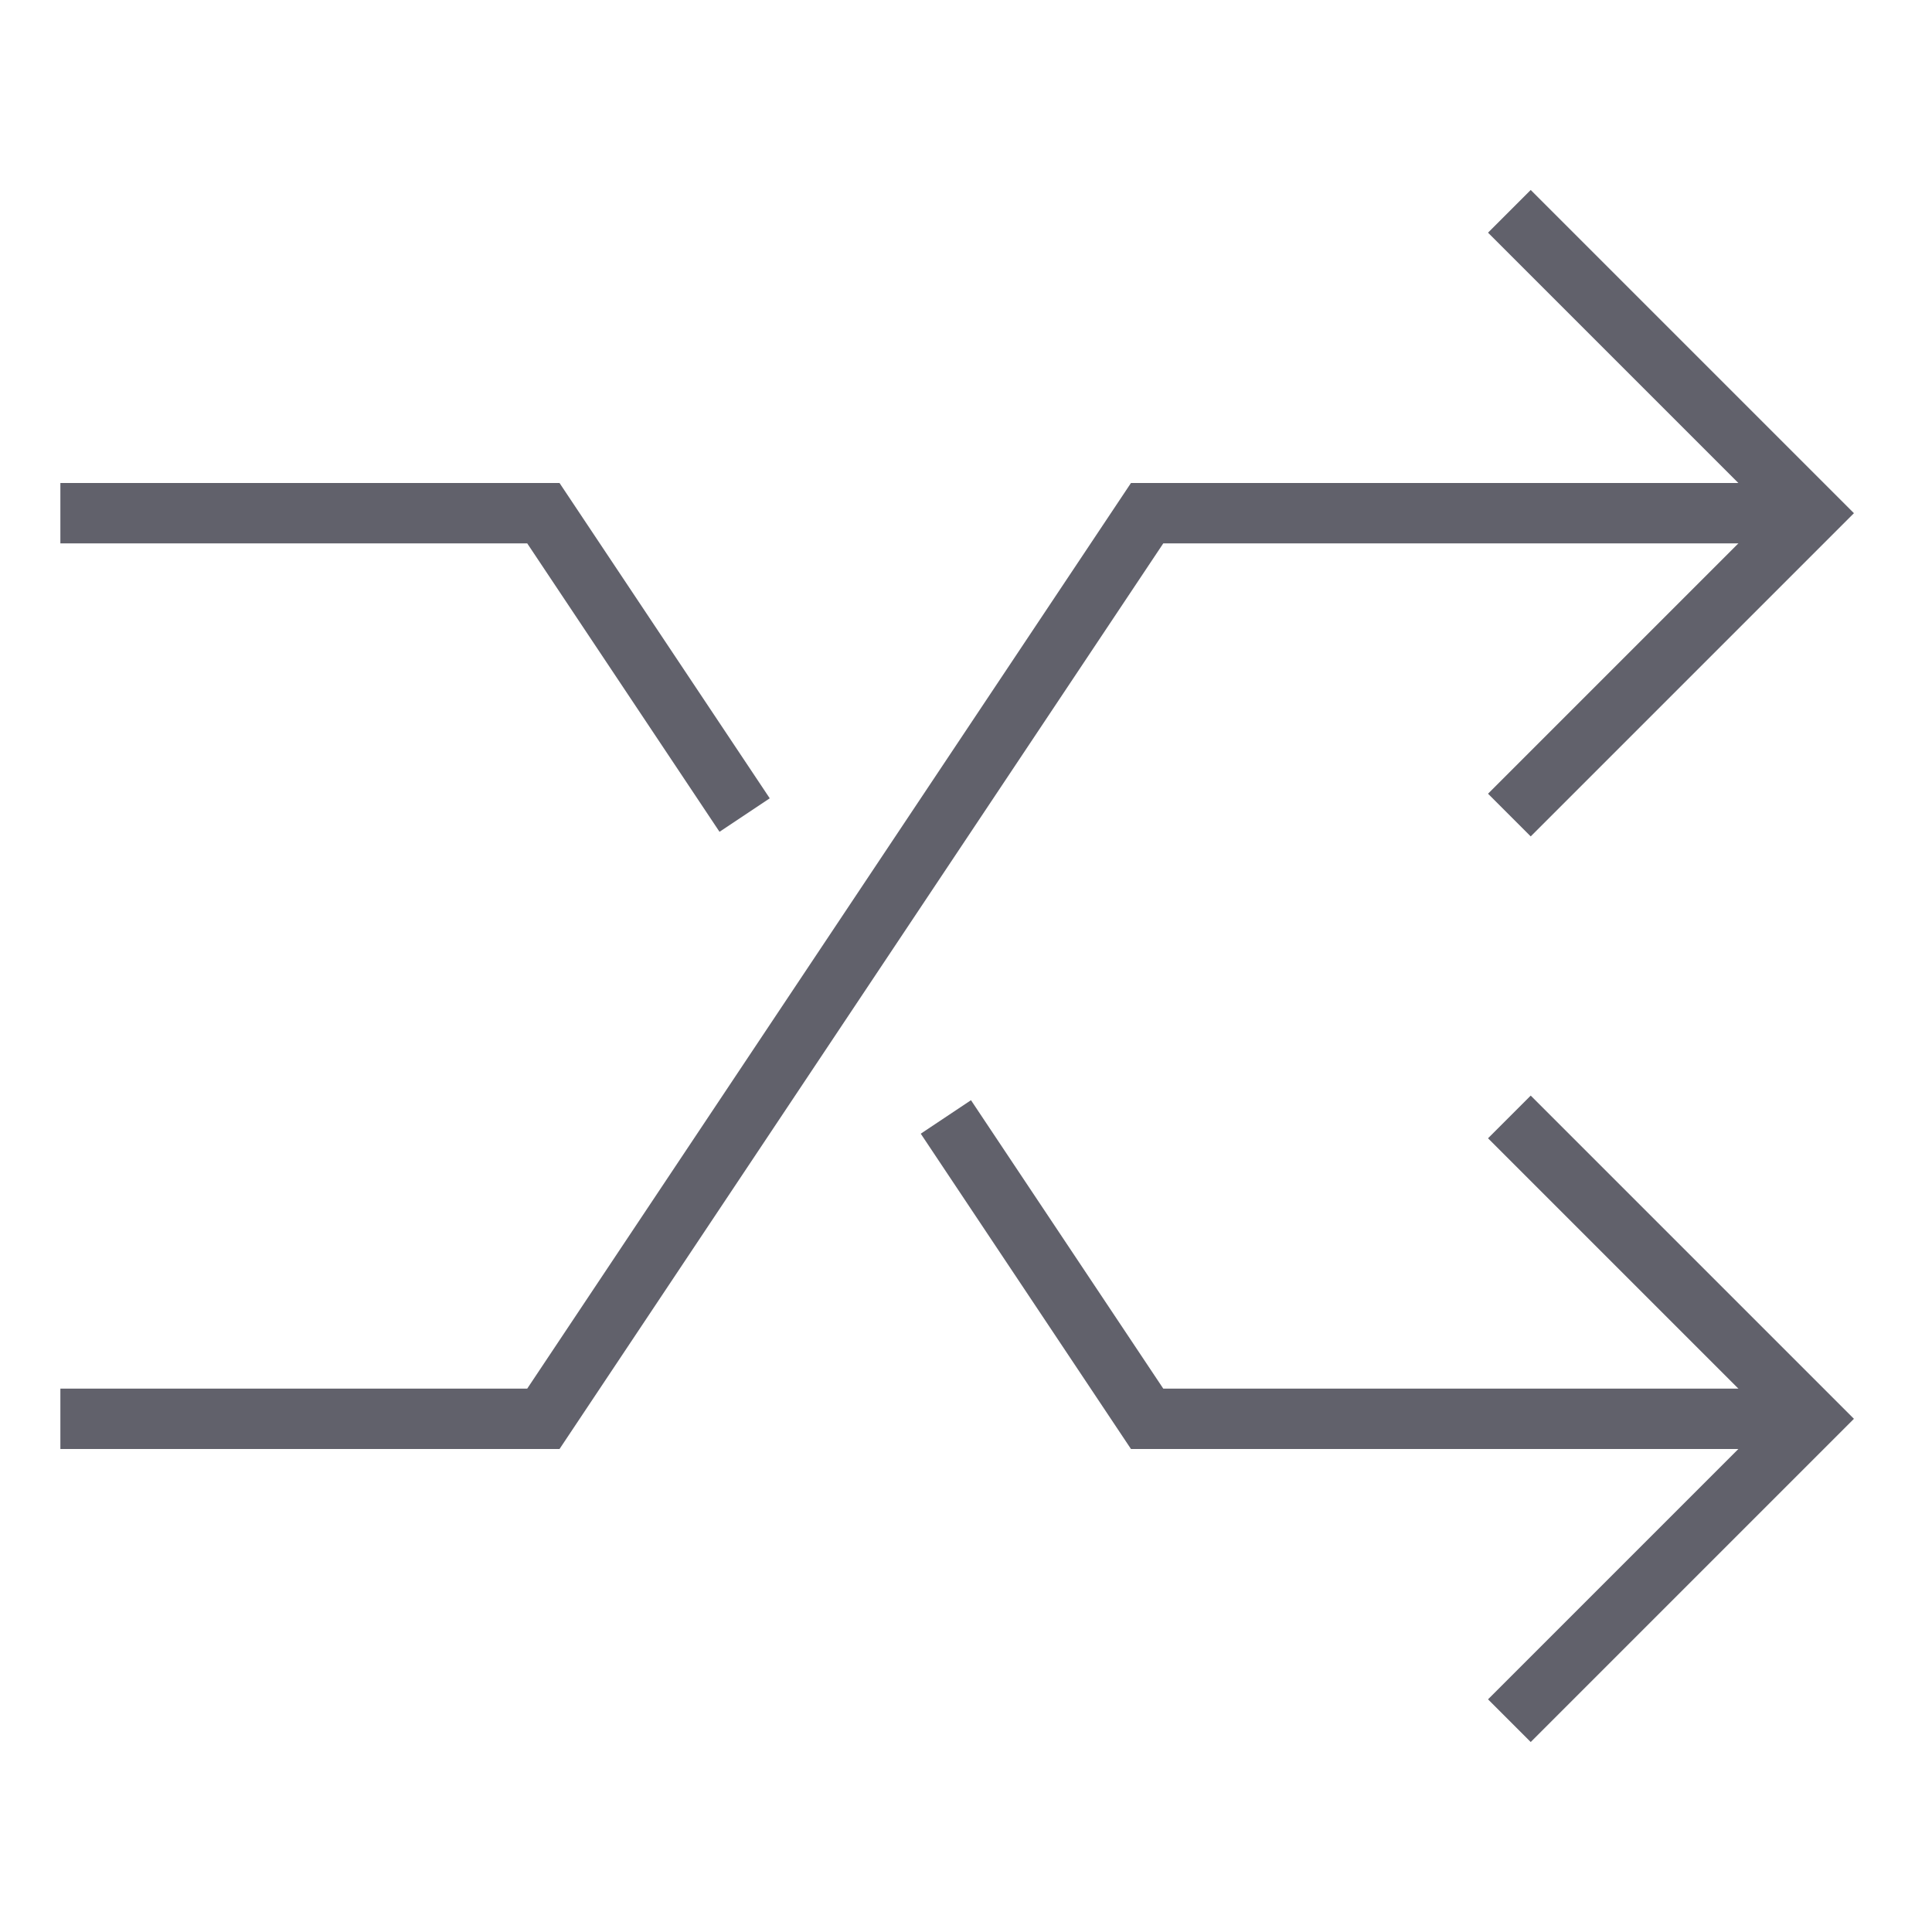 <svg xmlns="http://www.w3.org/2000/svg" height="24" width="24" viewBox="0 0 64 64"><polyline points="50 7 60 17 50 27" fill="none" stroke="#61616b" stroke-width="2"></polyline><polyline data-cap="butt" points="2 47 18 47 38 17 60 17" fill="none" stroke="#61616b" stroke-width="2"></polyline><polyline data-color="color-2" points="50 57 60 47 50 37" fill="none" stroke="#61616b" stroke-width="2"></polyline><polyline data-cap="butt" data-color="color-2" points="31.333 37 38 47 60 47" fill="none" stroke="#61616b" stroke-width="2"></polyline><polyline data-cap="butt" data-color="color-2" points="2 17 18 17 24.667 27" fill="none" stroke="#61616b" stroke-width="2"></polyline></svg>